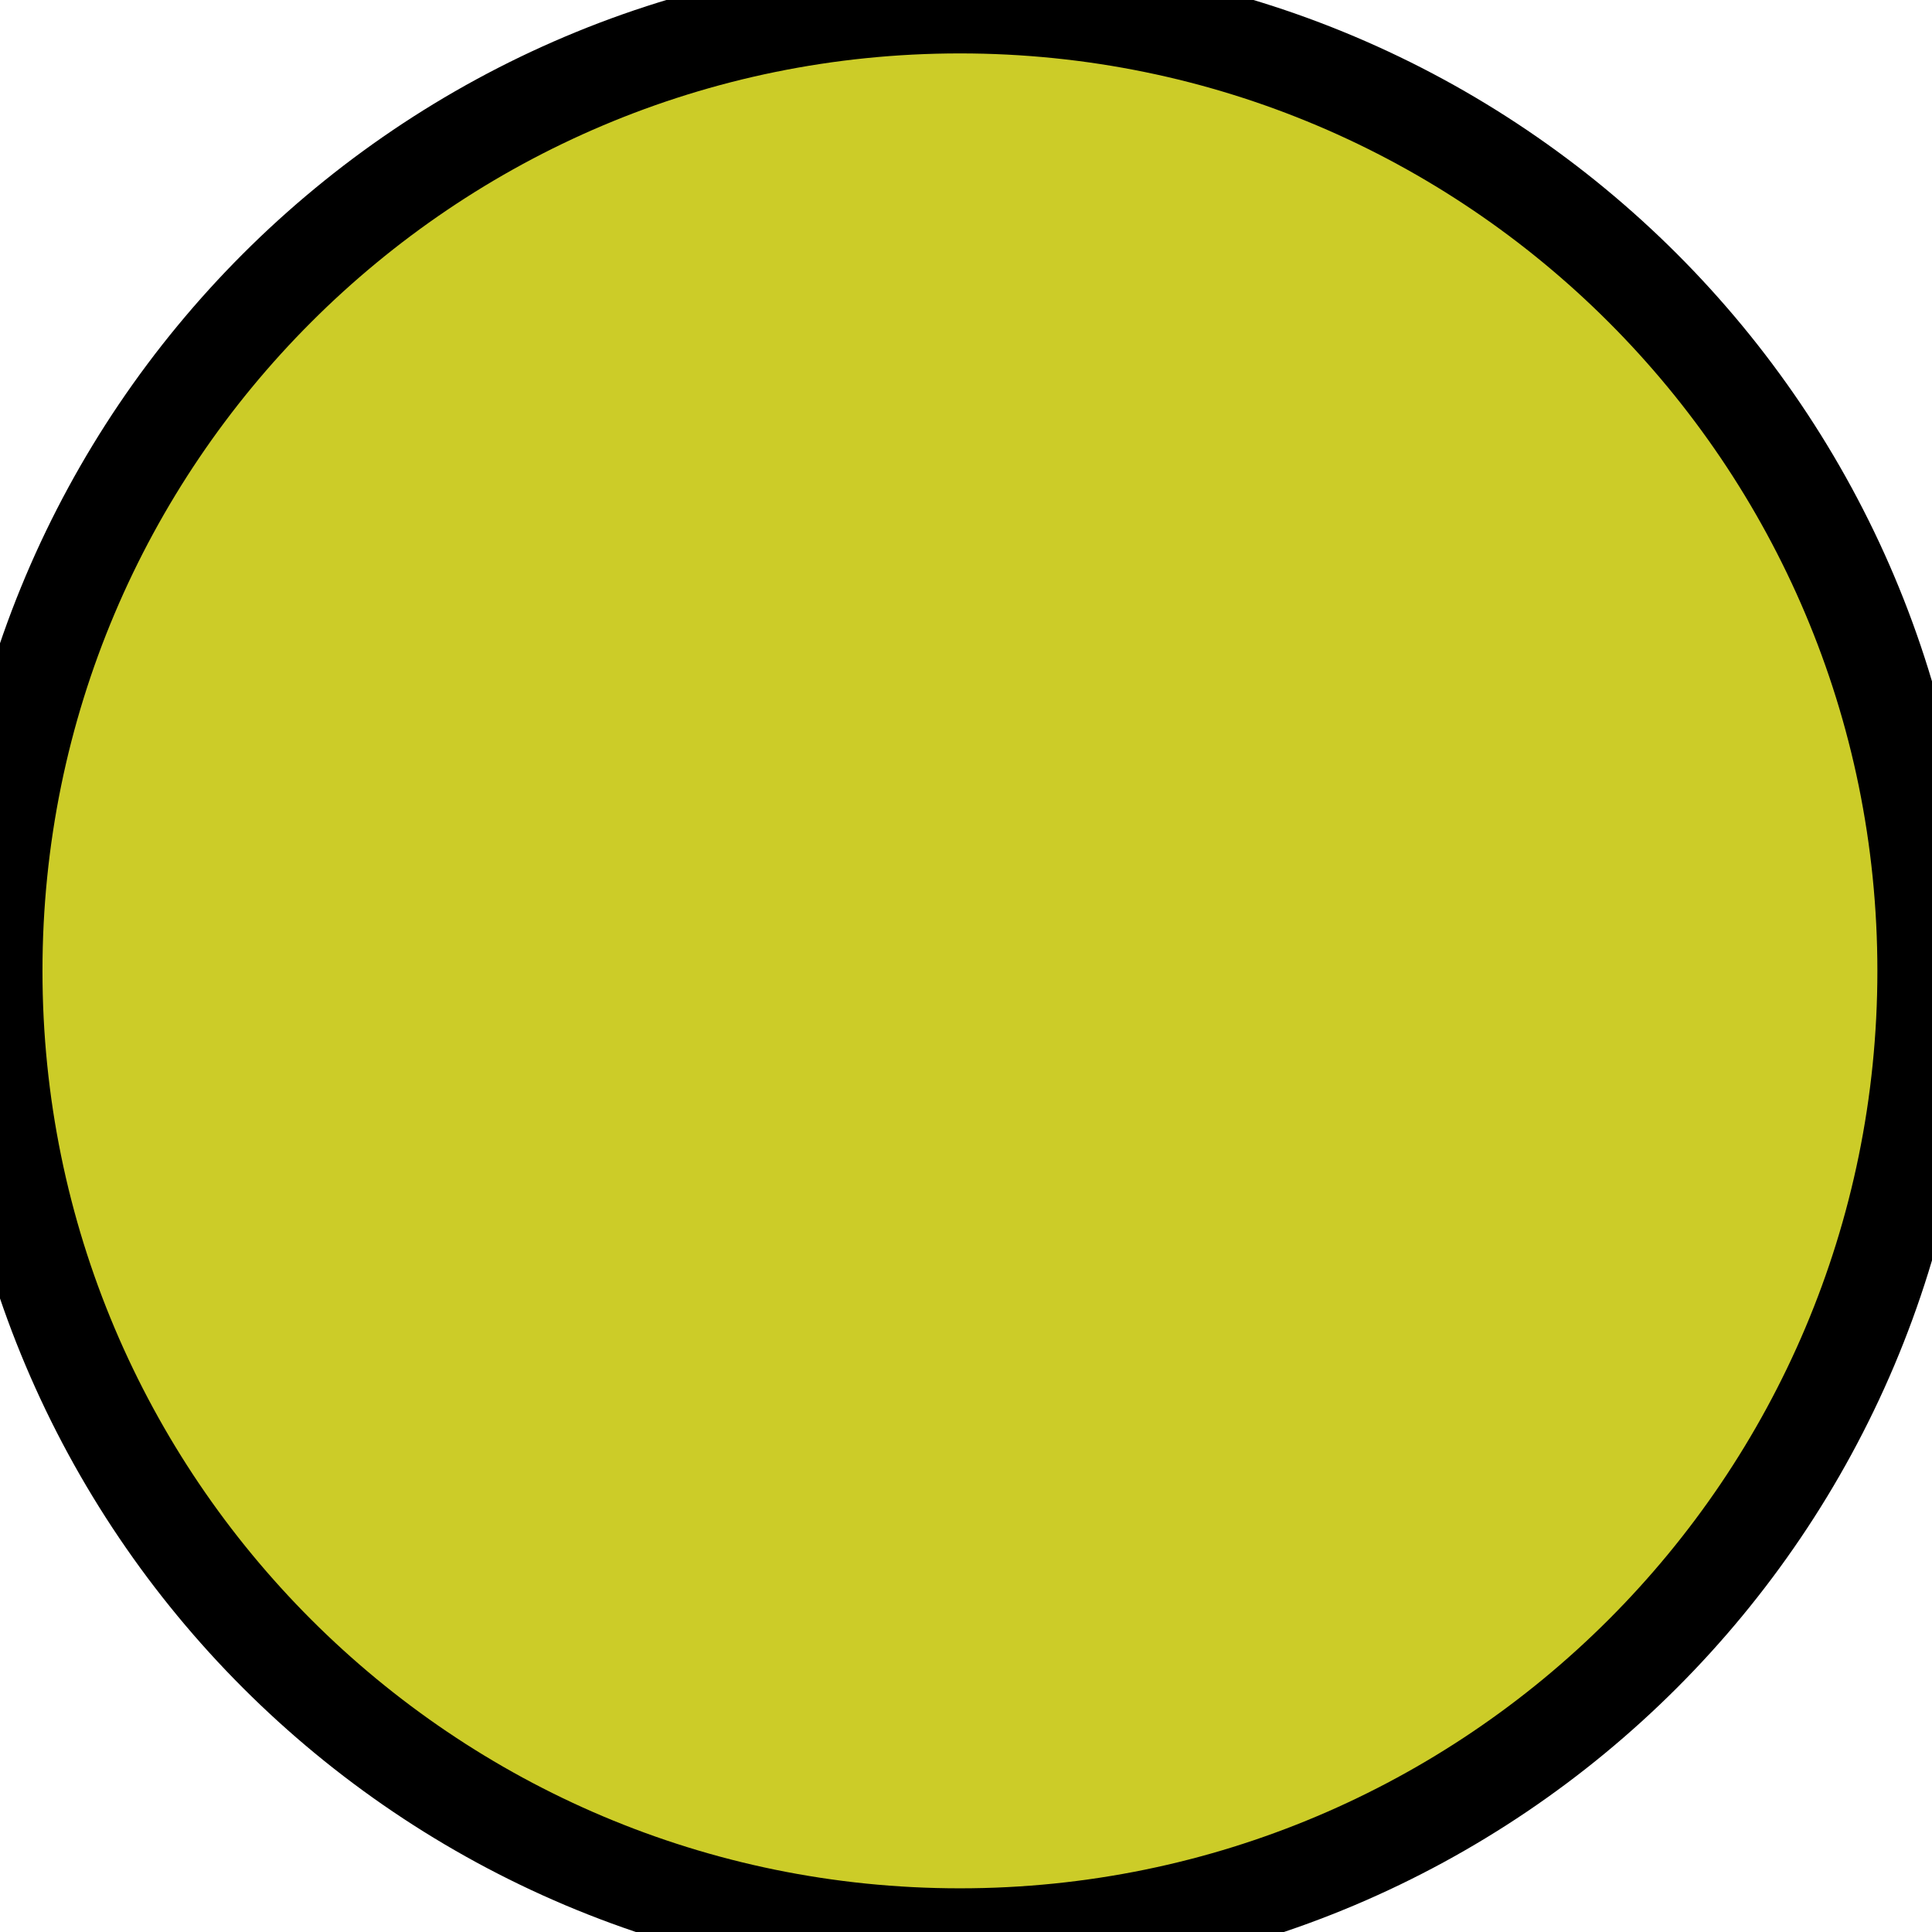 <?xml version='1.0' encoding='UTF-8'?>
<!-- This file was generated by dvisvgm 2.8.2 -->
<svg version='1.1' xmlns='http://www.w3.org/2000/svg' xmlns:xlink='http://www.w3.org/1999/xlink' viewBox='-72 -72 7.97 7.97'>
<g id='page1'>
<g stroke-miterlimit='10' transform='translate(-165.149,12.682)scale(0.996,-0.996)'>
<g fill='#000' stroke='#000'>
<g stroke-width='0.4'>
<g stroke='none' transform='scale(-1.004,1.004)translate(-165.149,12.682)scale(-1,-1)'/>
<g transform='translate(93.498,77)'>
<g stroke='none' transform='scale(-1.004,1.004)translate(-165.149,12.682)scale(-1,-1)'>
<g stroke='#000' stroke-miterlimit='10' transform='translate(-161.164,8.697)scale(0.996,-0.996)'>
<g fill='#000' stroke='#000'>
<g stroke-width='0.4'>
<clipPath id='pgfcp1'>
<path d='M -97.498 -81 L 97.498 -81 L 97.498 81 L -97.498 81 Z'/> </clipPath>
<g clip-path='url(#pgfcp1)'>
<path d='M 0.0 0.0' fill='none'/>
</g>
<g fill='#cccc28'>
<path d='M 4.0 0.0 C 4.0 2.209 2.209 4.0 0.0 4.0 C -2.209 4.0 -4.0 2.209 -4.0 0.0 C -4.0 -2.209 -2.209 -4.0 0.0 -4.0 C 2.209 -4.0 4.0 -2.209 4.0 0.0 Z M 0.0 0.0'/>
<path d='' fill='none'/>
</g>
</g>
</g>
</g>
</g>
</g>
</g>
</g>
</g>
</g>
</svg>
